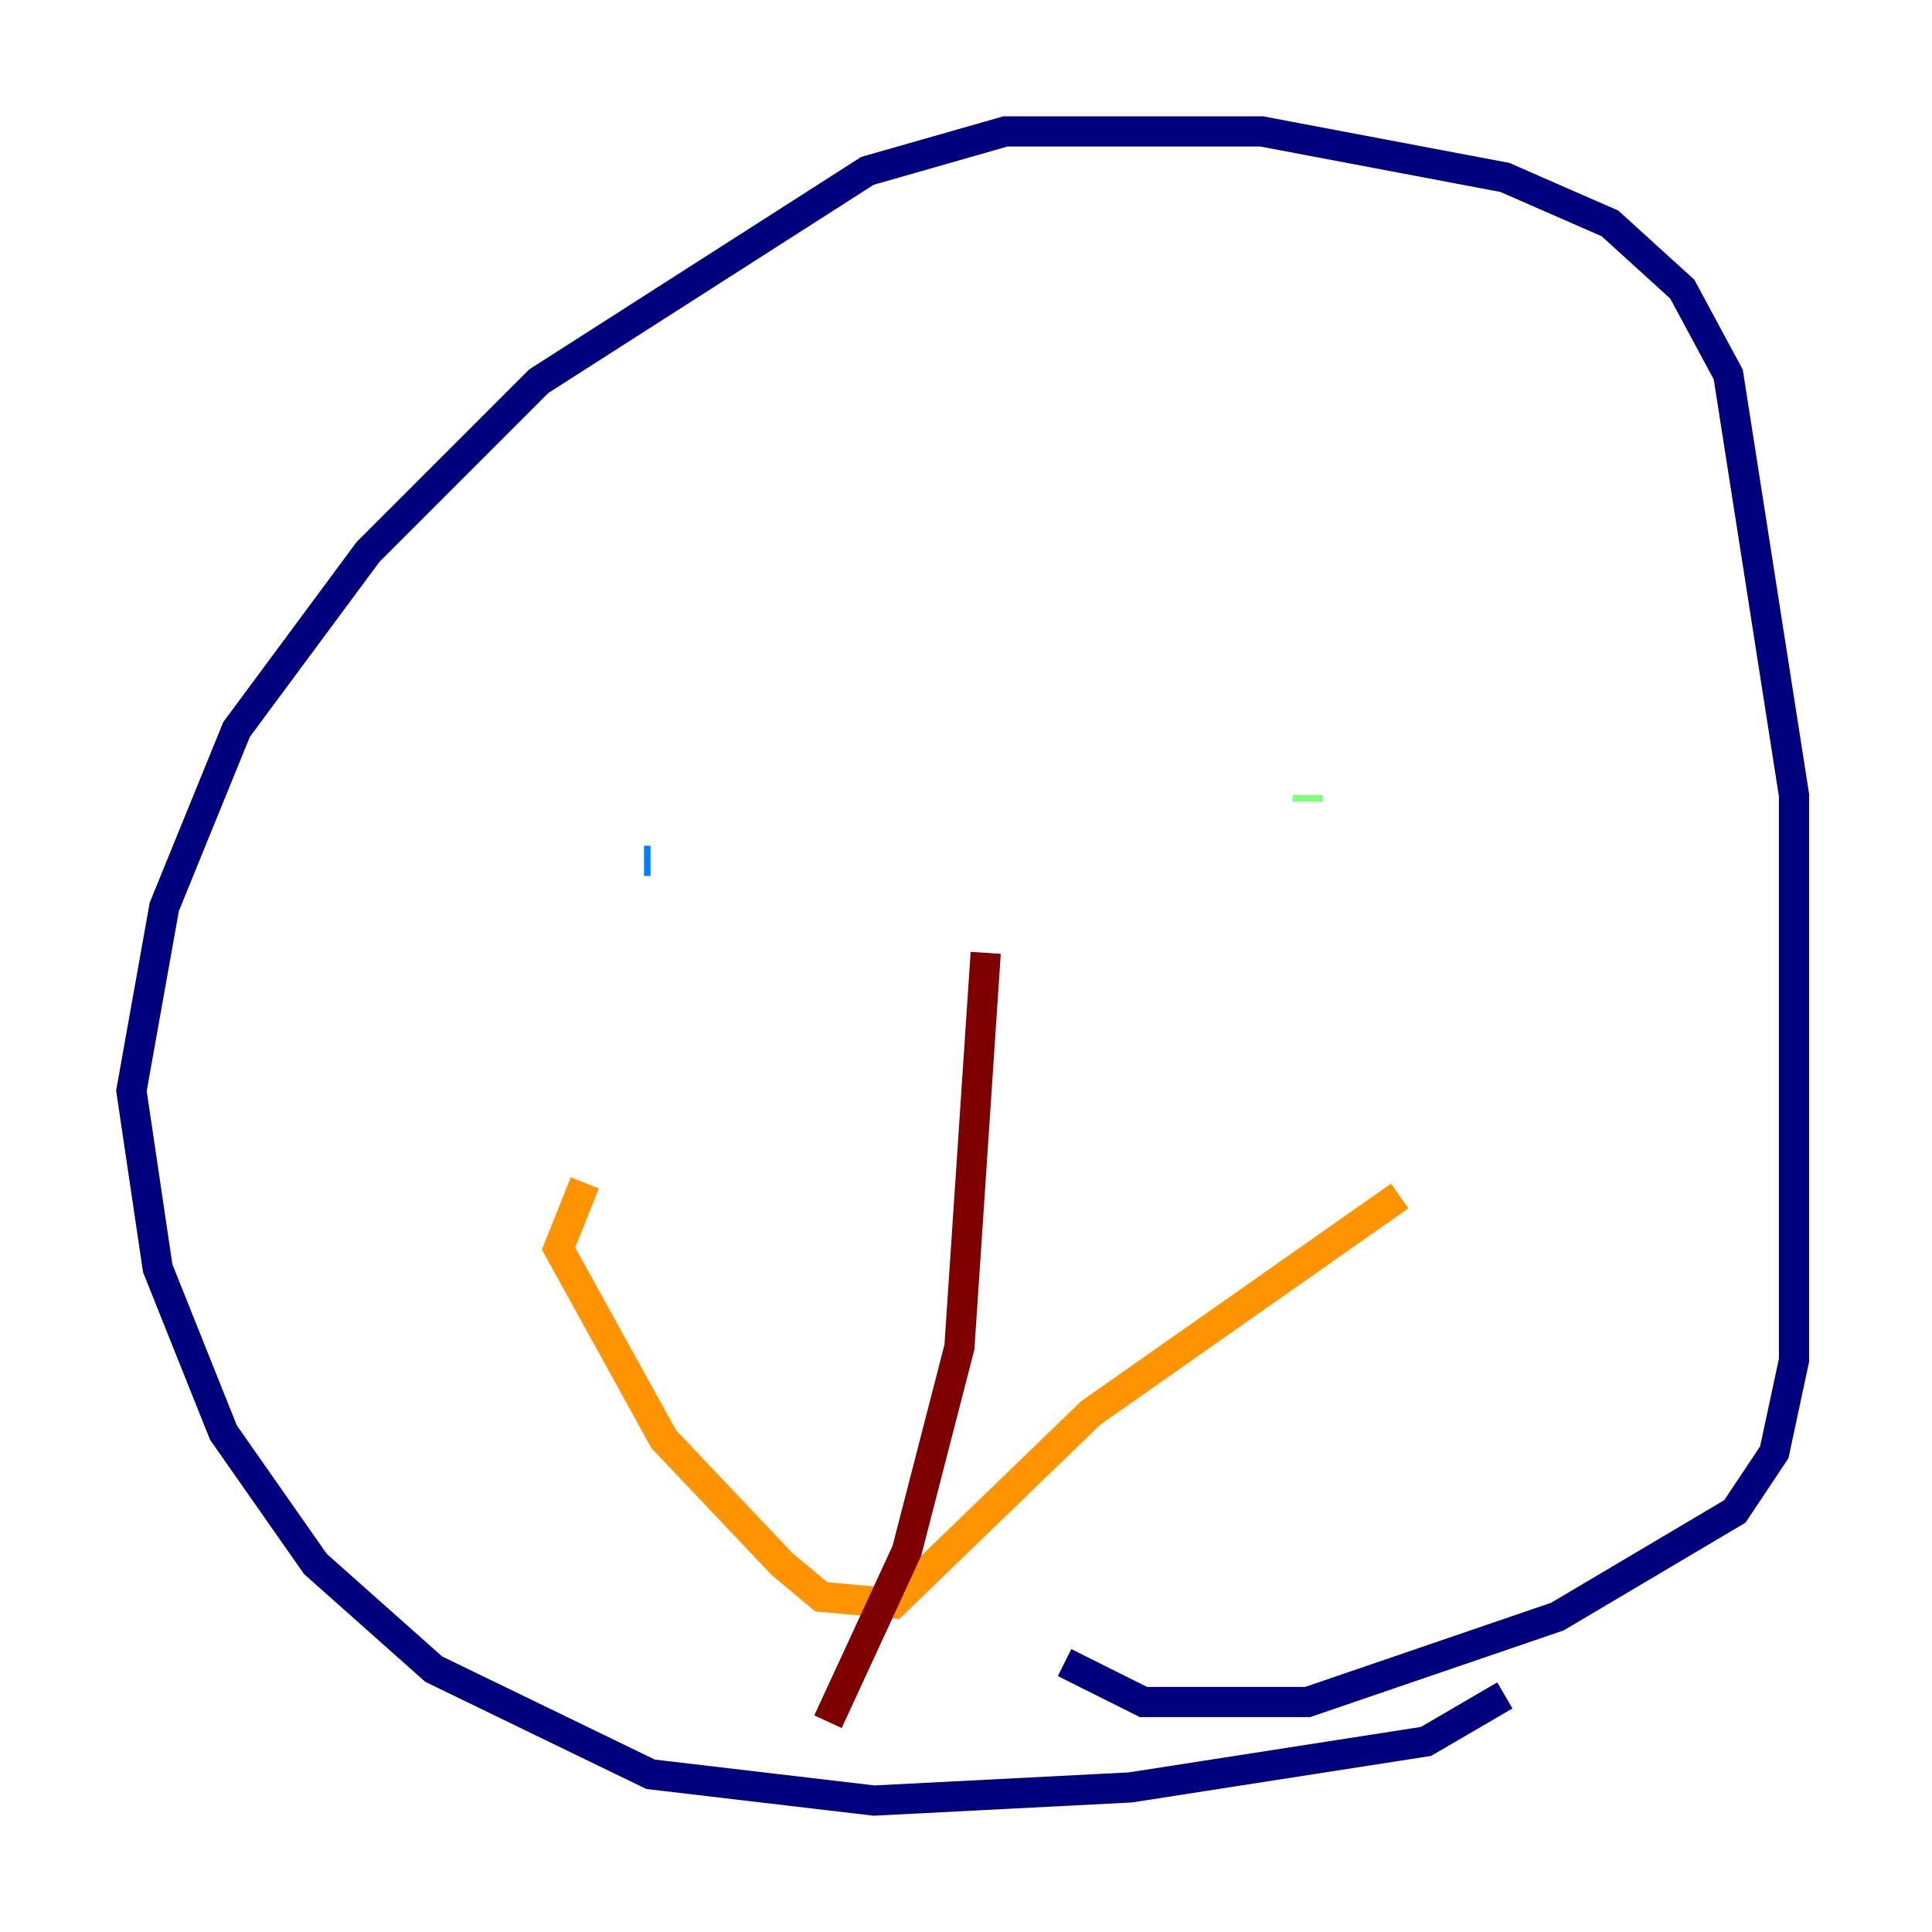 <?xml version="1.0" encoding="utf-8" ?>
<svg baseProfile="tiny" height="128" version="1.2" viewBox="0,0,128,128" width="128" xmlns="http://www.w3.org/2000/svg" xmlns:ev="http://www.w3.org/2001/xml-events" xmlns:xlink="http://www.w3.org/1999/xlink"><defs /><polyline fill="none" points="99.701,112.326 94.476,115.374 74.884,118.422 57.905,119.293 43.102,117.551 28.735,110.585 20.898,103.619 14.803,94.912 10.449,84.027 8.707,72.272 10.884,60.082 15.674,48.327 24.381,36.571 35.701,25.252 57.469,11.32 66.612,8.707 83.592,8.707 99.701,11.755 106.667,14.803 111.456,19.157 114.503,24.816 118.857,52.68 118.857,90.122 117.551,96.218 114.939,100.136 103.184,107.102 86.639,112.762 75.755,112.762 70.531,110.15" stroke="#00007f" stroke-width="2" /><polyline fill="none" points="43.102,57.034 42.667,57.034" stroke="#0080ff" stroke-width="2" /><polyline fill="none" points="86.639,53.116 86.639,52.68" stroke="#7cff79" stroke-width="2" /><polyline fill="none" points="38.748,78.367 37.007,82.721 43.973,95.347 51.809,103.619 54.422,105.796 59.211,106.231 72.272,93.605 92.735,79.238" stroke="#ff9400" stroke-width="2" /><polyline fill="none" points="65.306,63.129 63.565,89.252 60.082,102.748 54.857,114.068" stroke="#7f0000" stroke-width="2" /></svg>